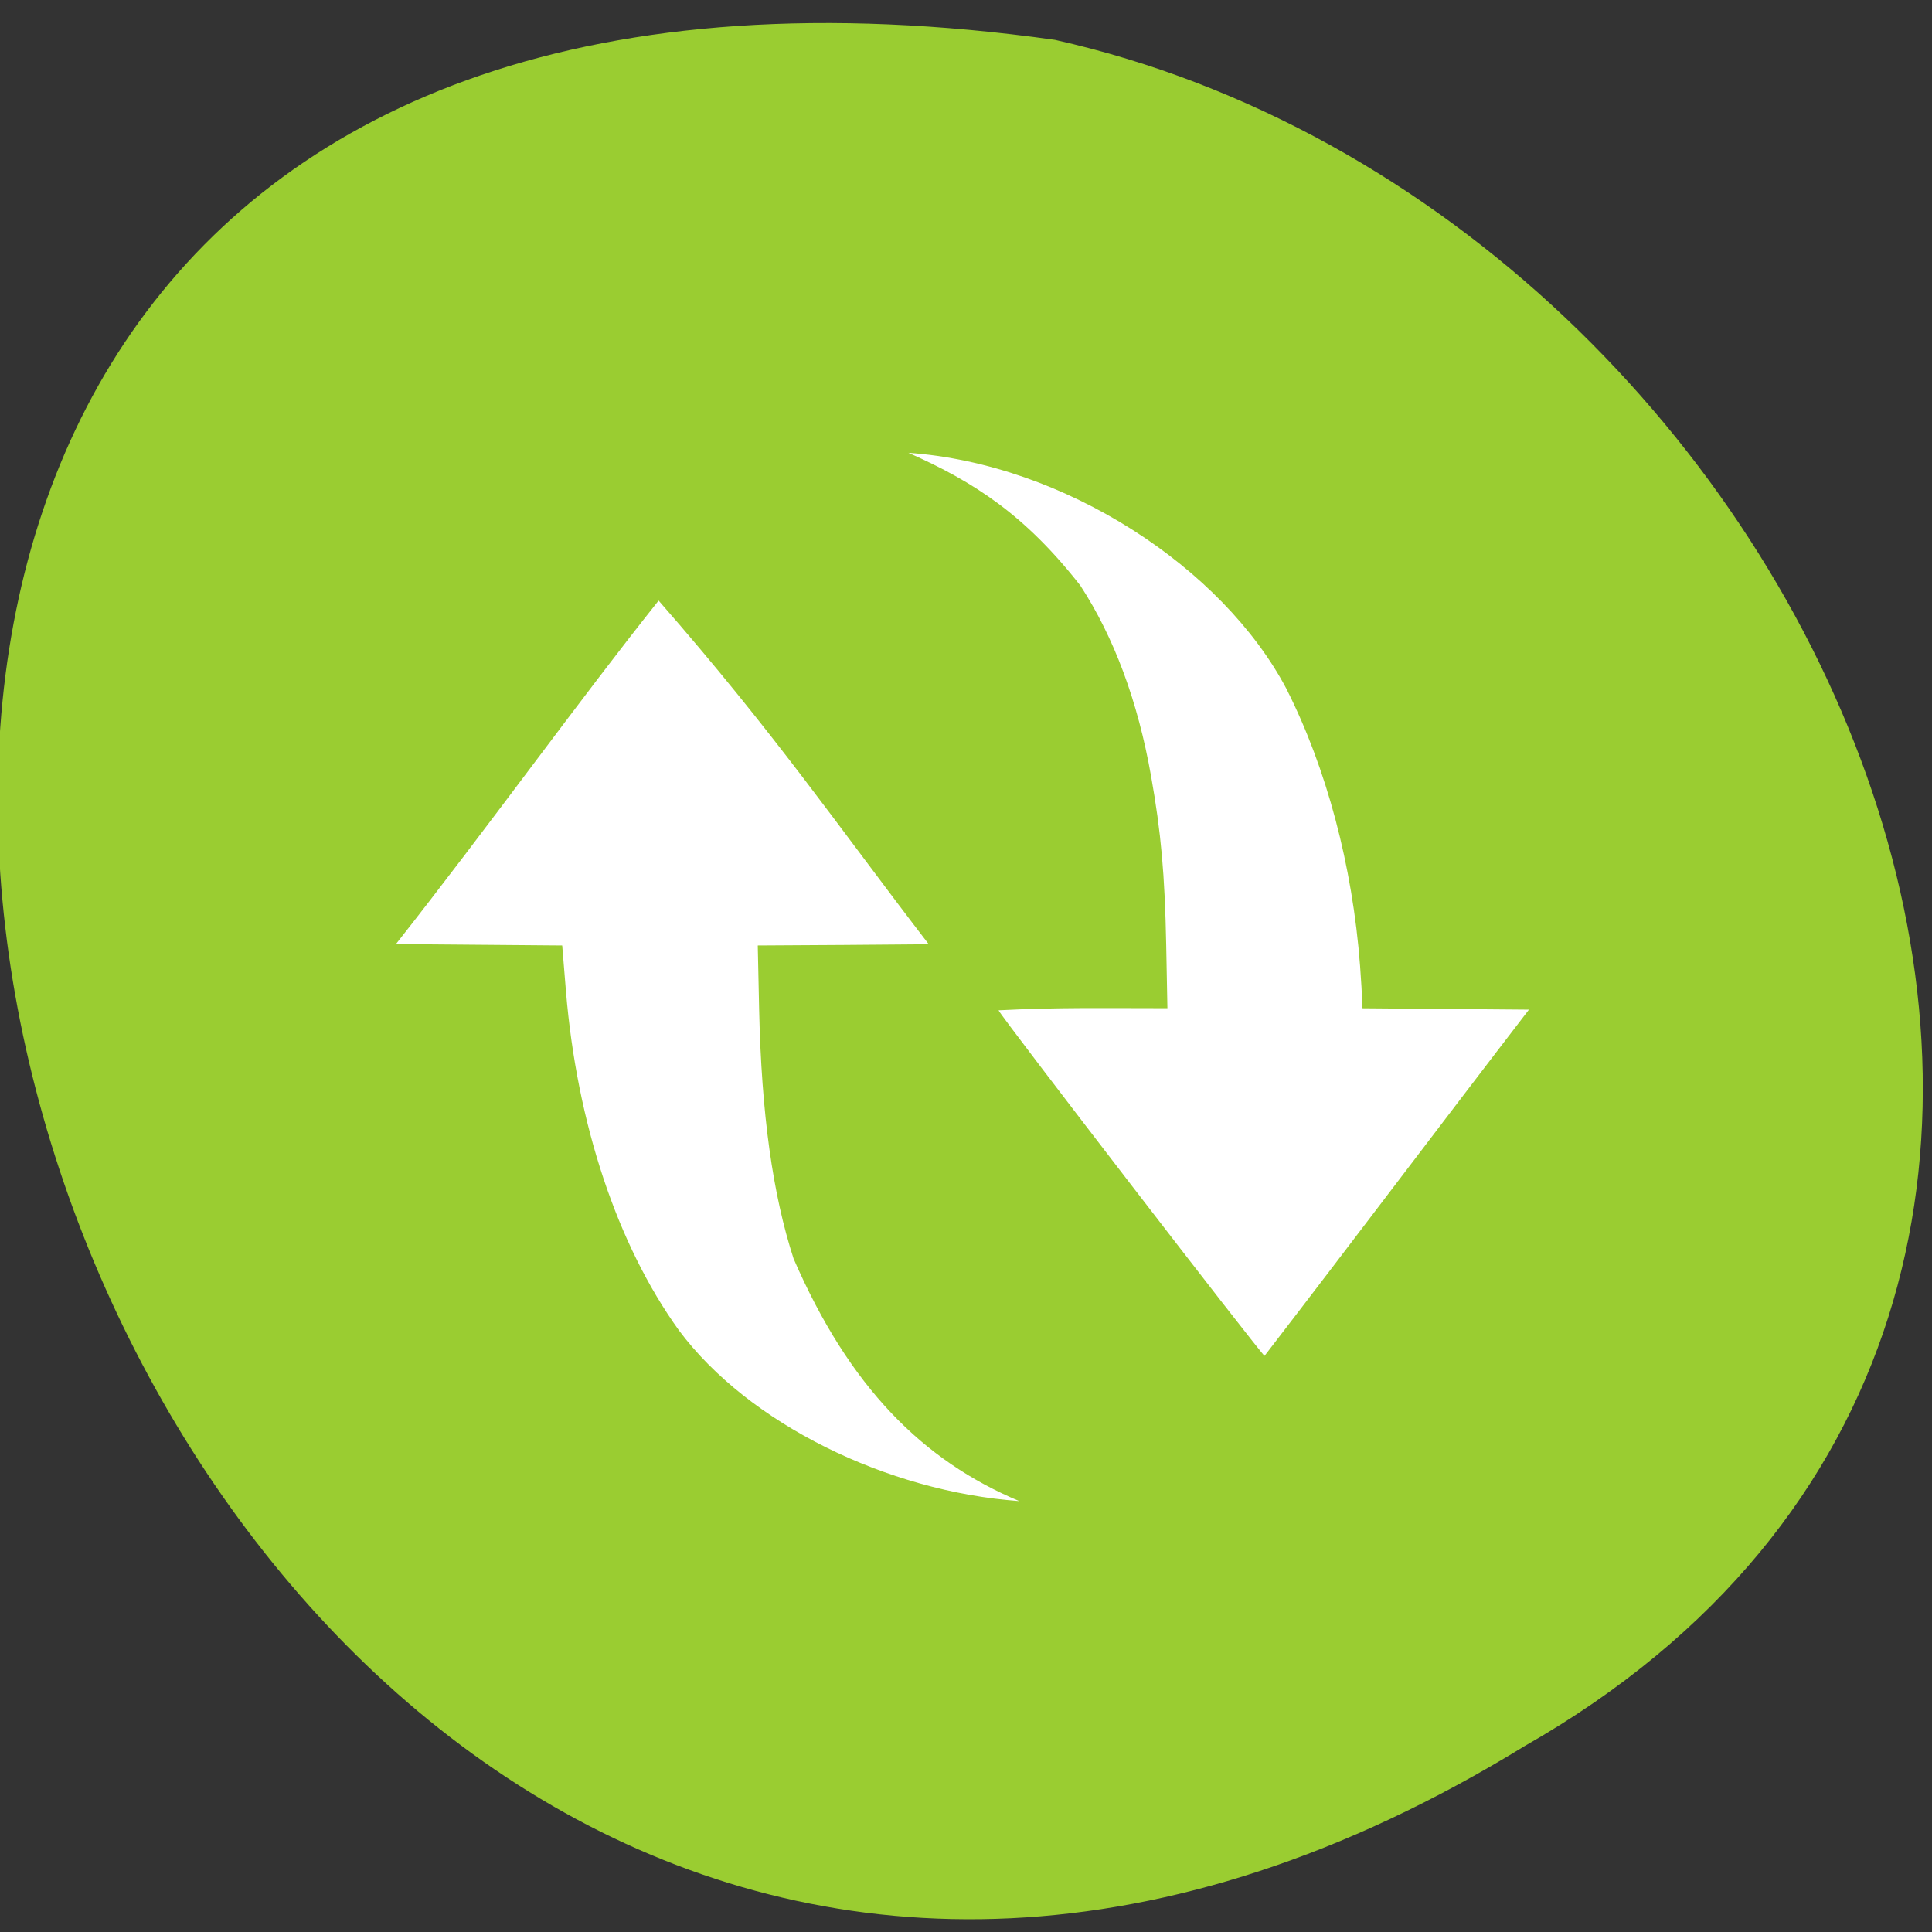 <svg xmlns="http://www.w3.org/2000/svg" viewBox="0 0 32 32"><rect x="0" y="0" width="32" height="32" fill="#333333" stroke="none"/><g style="fill:#9acd31"><path d="m 25.25 28.922 c -24.059 14.773 -38.605 -32.57 -7.777 -28.262 c 12.855 2.879 20.656 20.926 7.777 28.262"/><path d="m 6.605 15.773 c 0 -0.02 0 -0.035 0 -0.051 c 0.008 -0.184 0.094 -0.359 0.215 -0.449 l 7.164 -5.219 c 0.133 -0.098 0.301 -0.094 0.434 0 c 0.133 0.098 0.215 0.285 0.215 0.473 v 2.906 h 8.145 c 0.547 0 0.984 0.441 0.984 0.988 v 2.652 c 0 0.547 -0.438 0.984 -0.984 0.984 h -8.145 v 2.906 c 0 0.195 -0.082 0.379 -0.215 0.477 c -0.133 0.094 -0.301 0.094 -0.434 0 l -7.164 -5.219 c -0.125 -0.094 -0.207 -0.266 -0.215 -0.453"/><path d="m 6.605 15.77 c 0 -0.016 0 -0.031 0.004 -0.051 c 0.004 -0.18 0.09 -0.355 0.215 -0.449 l 3.578 -2.605 l 3.586 -2.613 c 0.133 -0.094 0.301 -0.094 0.43 0.004 c 0.133 0.098 0.215 0.281 0.215 0.473 v 2.906 h 8.145 c 0.547 0 0.984 0.441 0.984 0.984 v 1.359 h -17.156 c 0 0 0 -0.004 0 -0.008"/></g><path d="m 10.91 9.949 c 1.934 2.211 2.957 3.719 4.473 5.691 c -0.941 0.008 -1.887 0.016 -2.832 0.02 l 0.023 1.074 c 0.039 1.715 0.223 3.043 0.57 4.113 c 0.926 2.133 2.141 3.344 3.738 4.016 c -2.191 -0.16 -4.484 -1.281 -5.637 -2.828 c -1.023 -1.422 -1.688 -3.422 -1.871 -5.617 l -0.062 -0.758 c -0.918 -0.008 -1.836 -0.016 -2.754 -0.023 c 1.508 -1.914 3.051 -4.059 4.352 -5.691 m 10.398 1.465 c 0.664 1.312 1.094 2.93 1.219 4.586 c 0.016 0.234 0.035 0.469 0.035 0.703 c 0.922 0.008 1.84 0.016 2.762 0.023 c -1.508 1.961 -2.891 3.801 -4.379 5.734 c -0.02 0.023 -4.367 -5.621 -4.406 -5.723 c 0.98 -0.051 1.734 -0.035 2.797 -0.035 l -0.02 -1.047 c -0.023 -1.168 -0.086 -1.871 -0.25 -2.793 c -0.219 -1.246 -0.617 -2.309 -1.172 -3.16 c -0.91 -1.164 -1.754 -1.715 -2.848 -2.199 c 2.59 0.184 5.203 1.902 6.262 3.91" style="fill:#fff"/></svg>